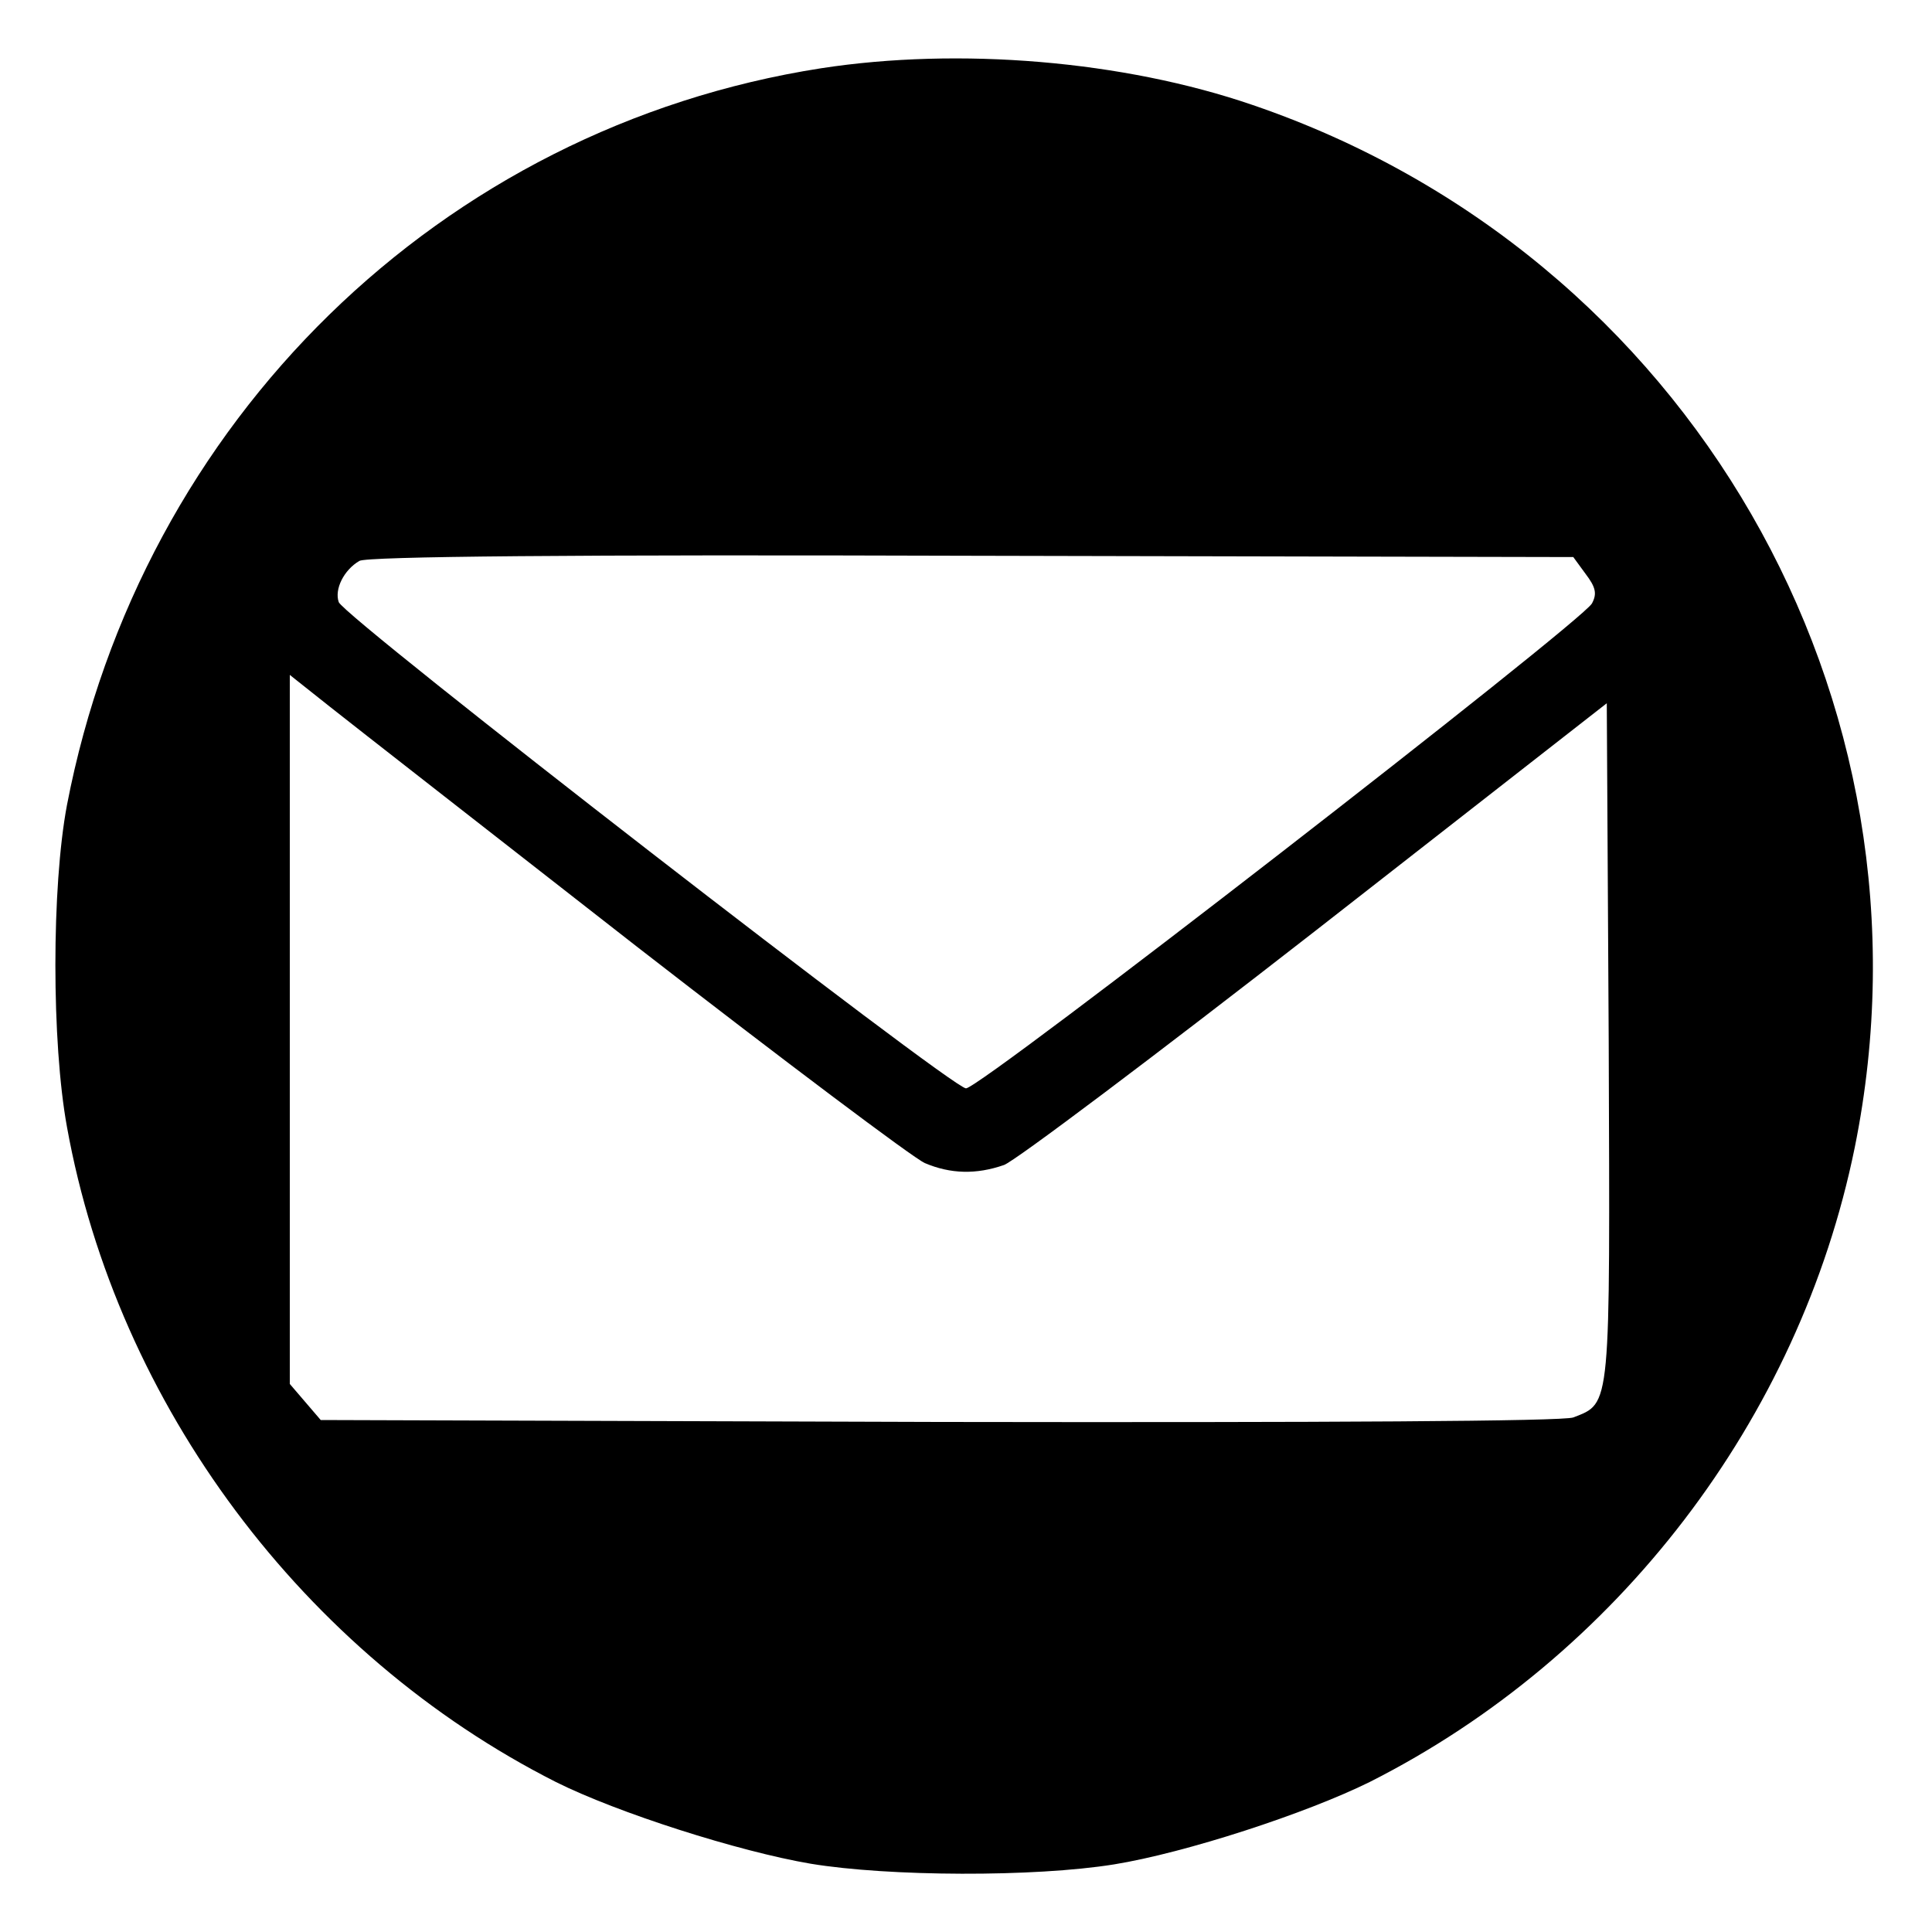 <?xml version="1.0" encoding="UTF-8"?>
<svg xmlns="http://www.w3.org/2000/svg" xmlns:xlink="http://www.w3.org/1999/xlink" width="375pt" height="375pt" viewBox="0 0 375 375" version="1.1">
<g id="surface1">
<path style=" stroke:none;fill-rule:nonzero;fill:rgb(0%,0%,0%);fill-opacity:1;" d="M 159.375 13.25 C 85.625 24.75 27.375 81.625 13 156.25 C 10 172.125 10 202.375 13 218.75 C 22.75 272.75 59 321.125 107.875 345.875 C 119.875 351.875 143.375 359.375 157.375 361.75 C 172.5 364.25 200.75 364.375 216.25 361.875 C 230.125 359.625 253.5 352 265.875 345.875 C 313.875 321.625 349.25 275.5 360 222.75 C 377.625 135.75 327.75 49.25 243.125 20.375 C 218 11.75 186.125 9.125 159.375 13.25 Z M 307.75 111.375 C 309.75 114 310 115.25 309 117.125 C 306.875 120.875 190.375 211.25 187.5 211.25 C 184.75 211.25 67 120 65.75 116.875 C 64.875 114.375 66.75 110.625 69.75 108.875 C 71.125 108 111.375 107.625 188.625 107.875 L 305.375 108.125 Z M 123.625 183.75 C 152.125 205.875 177.25 224.75 179.5 225.75 C 184.5 227.875 189.5 228 194.875 226.125 C 197 225.375 224.25 204.875 255.375 180.625 L 311.875 136.5 L 312.25 202.25 C 312.5 273.875 312.75 272.25 305.375 275.125 C 303.375 275.875 257.625 276.125 182.25 276 L 62.25 275.625 L 56.25 268.625 L 56.25 131 L 64.125 137.25 C 68.375 140.625 95.125 161.5 123.625 183.75 Z M 123.625 183.75 "/>
</g>
</svg>
